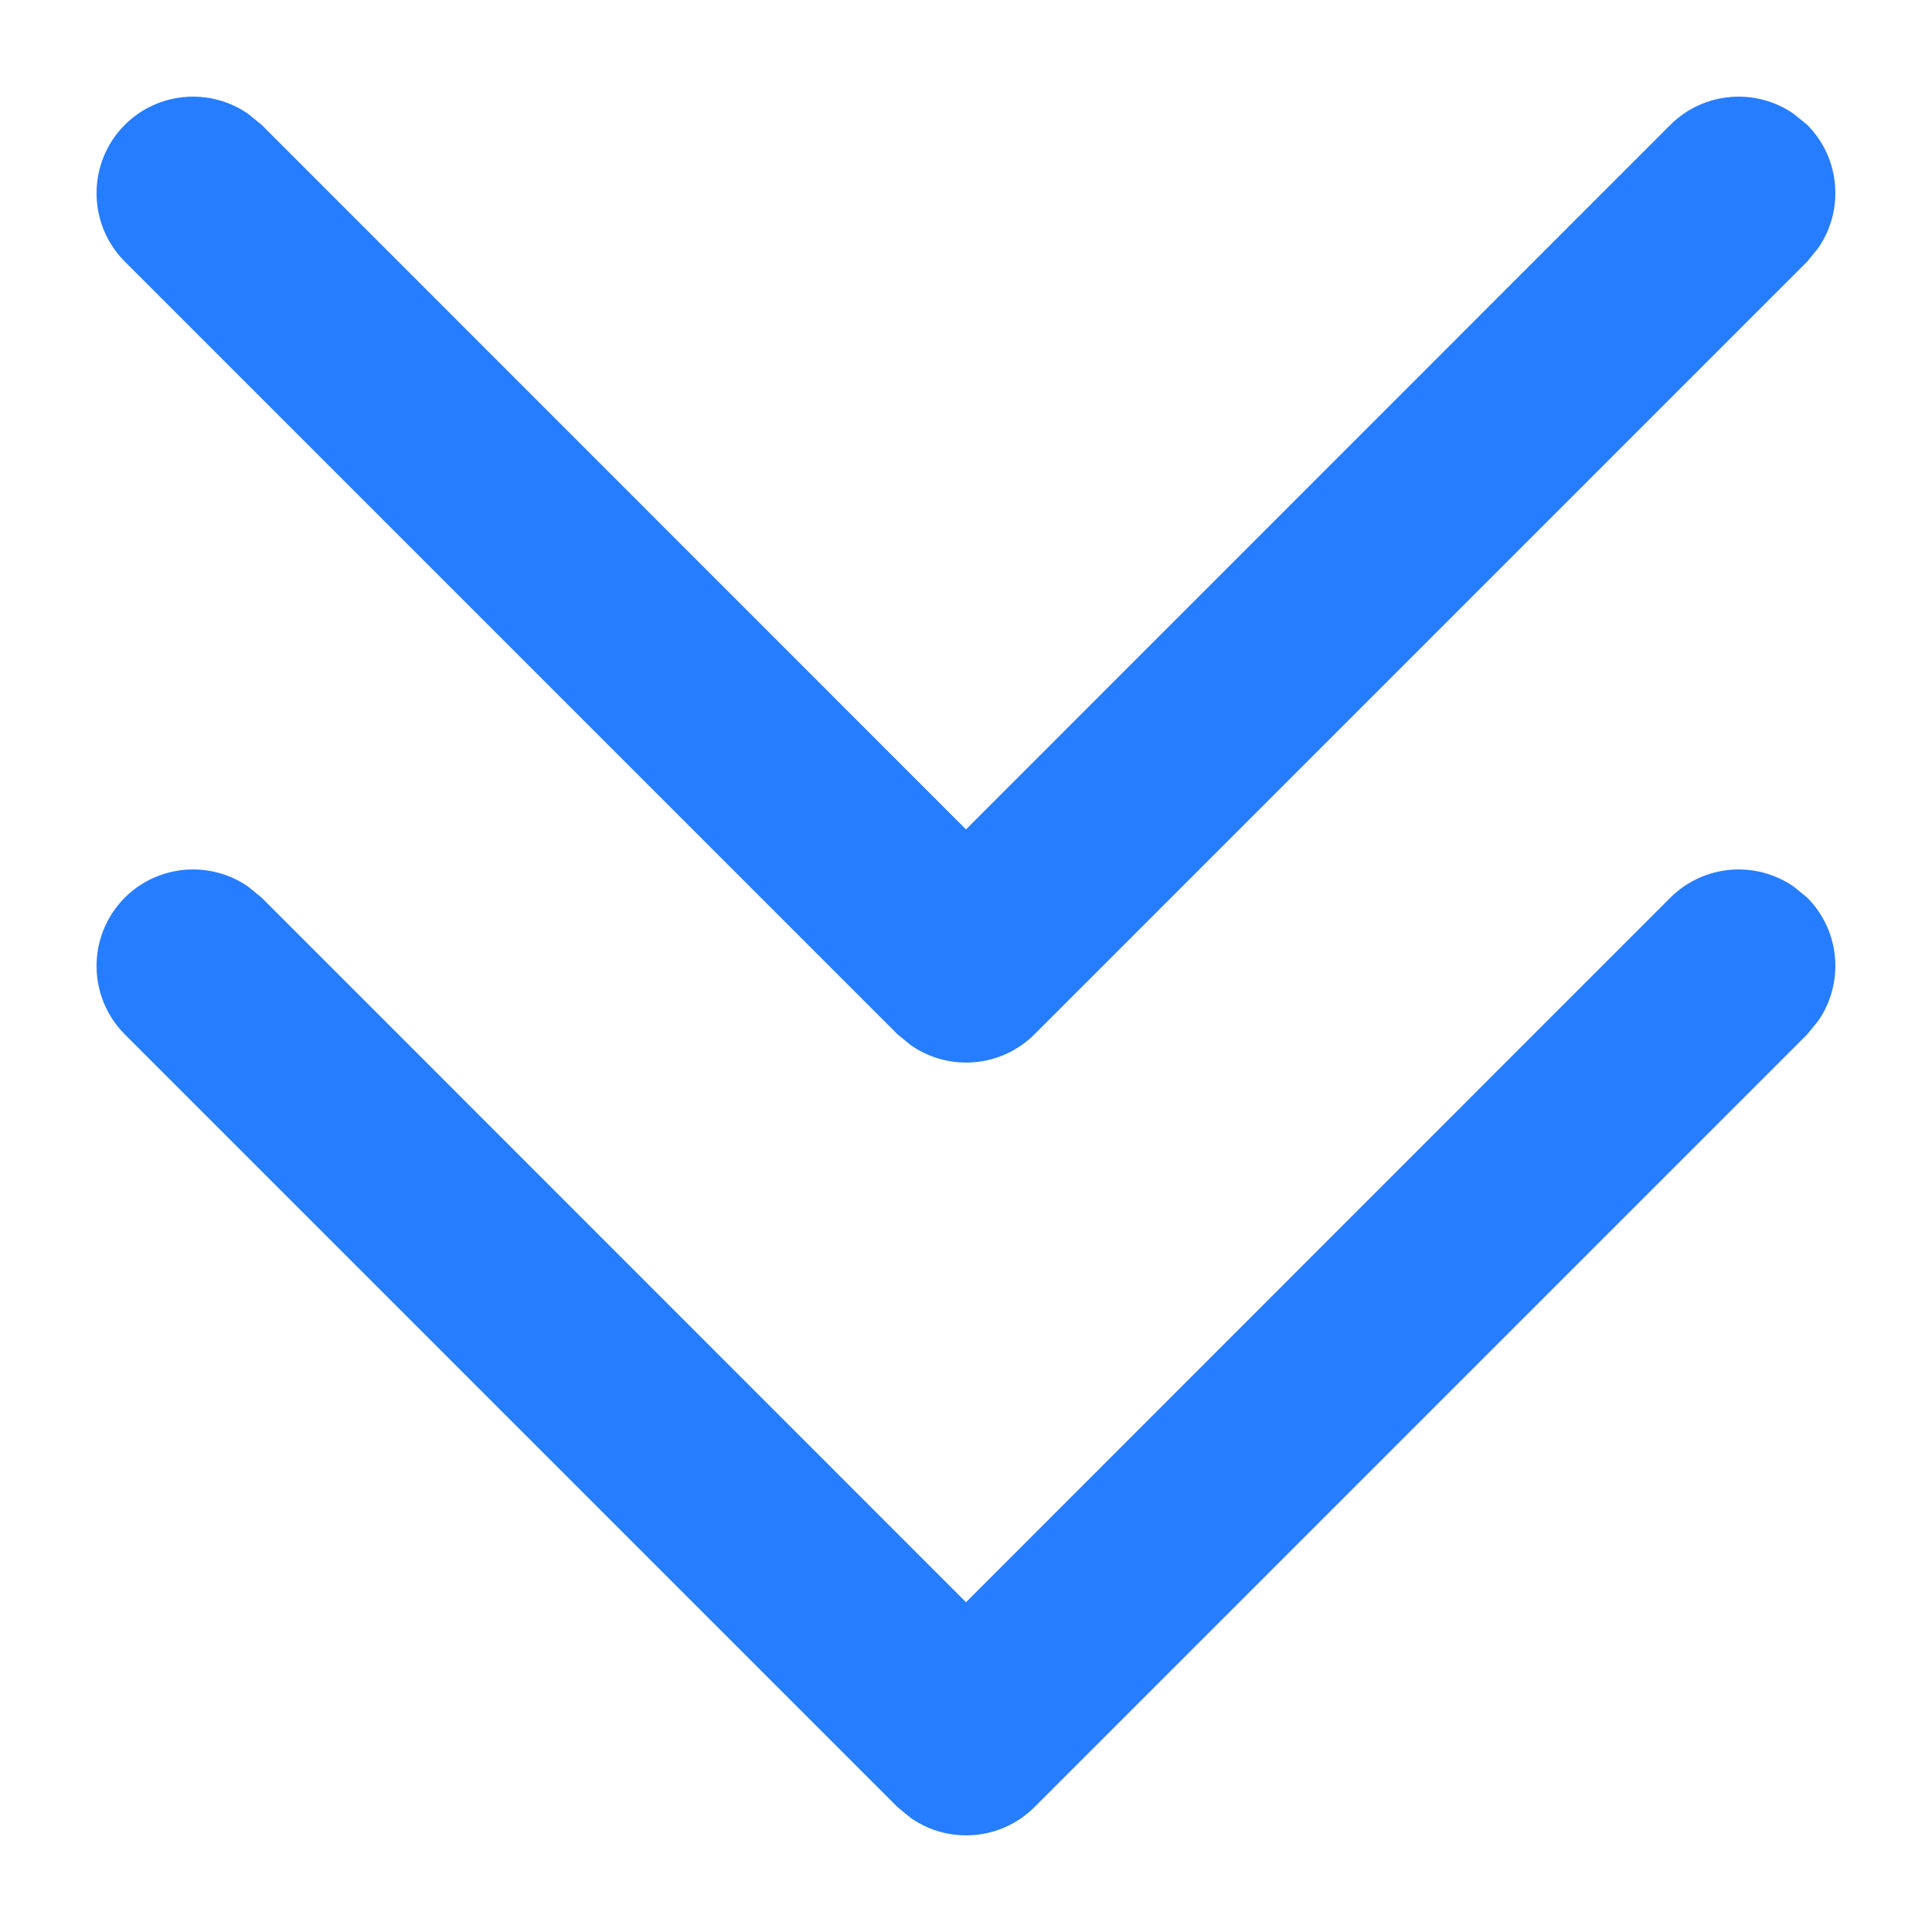 <?xml version="1.0" encoding="UTF-8"?>
<svg width="10px" height="10px" viewBox="0 0 10 10" version="1.1" xmlns="http://www.w3.org/2000/svg" xmlns:xlink="http://www.w3.org/1999/xlink">
    <title>4.组件/2.通用/按钮/4.图标按钮/下展备份 9</title>
    <g id="IDE-Dark-Components" stroke="none" stroke-width="1" fill="none" fill-rule="evenodd">
        <g id="Genera通用组件-按钮" transform="translate(-1317, -1929)" fill="#267DFF">
            <g id="编组-6" transform="translate(120, 1283)">
                <g id="编组" transform="translate(918, 471)">
                    <g transform="translate(278, 174)" id="4.组件/2.通用/按钮/4.图标按钮/下展备份-9">
                        <path d="M1.646,1.646 C1.82,1.473 2.089,1.454 2.284,1.589 L2.354,1.646 L6,5.293 L9.646,1.646 C9.82,1.473 10.089,1.454 10.284,1.589 L10.354,1.646 C10.527,1.82 10.546,2.089 10.411,2.284 L10.354,2.354 L6.354,6.354 C6.18,6.527 5.911,6.546 5.716,6.411 L5.646,6.354 L1.646,2.354 C1.451,2.158 1.451,1.842 1.646,1.646 Z" id="路径-5"></path>
                        <path d="M1.646,5.646 C1.82,5.473 2.089,5.454 2.284,5.589 L2.354,5.646 L6,9.293 L9.646,5.646 C9.82,5.473 10.089,5.454 10.284,5.589 L10.354,5.646 C10.527,5.82 10.546,6.089 10.411,6.284 L10.354,6.354 L6.354,10.354 C6.18,10.527 5.911,10.546 5.716,10.411 L5.646,10.354 L1.646,6.354 C1.451,6.158 1.451,5.842 1.646,5.646 Z" id="路径-5备份"></path>
                    </g>
                </g>
            </g>
        </g>
    </g>
</svg>